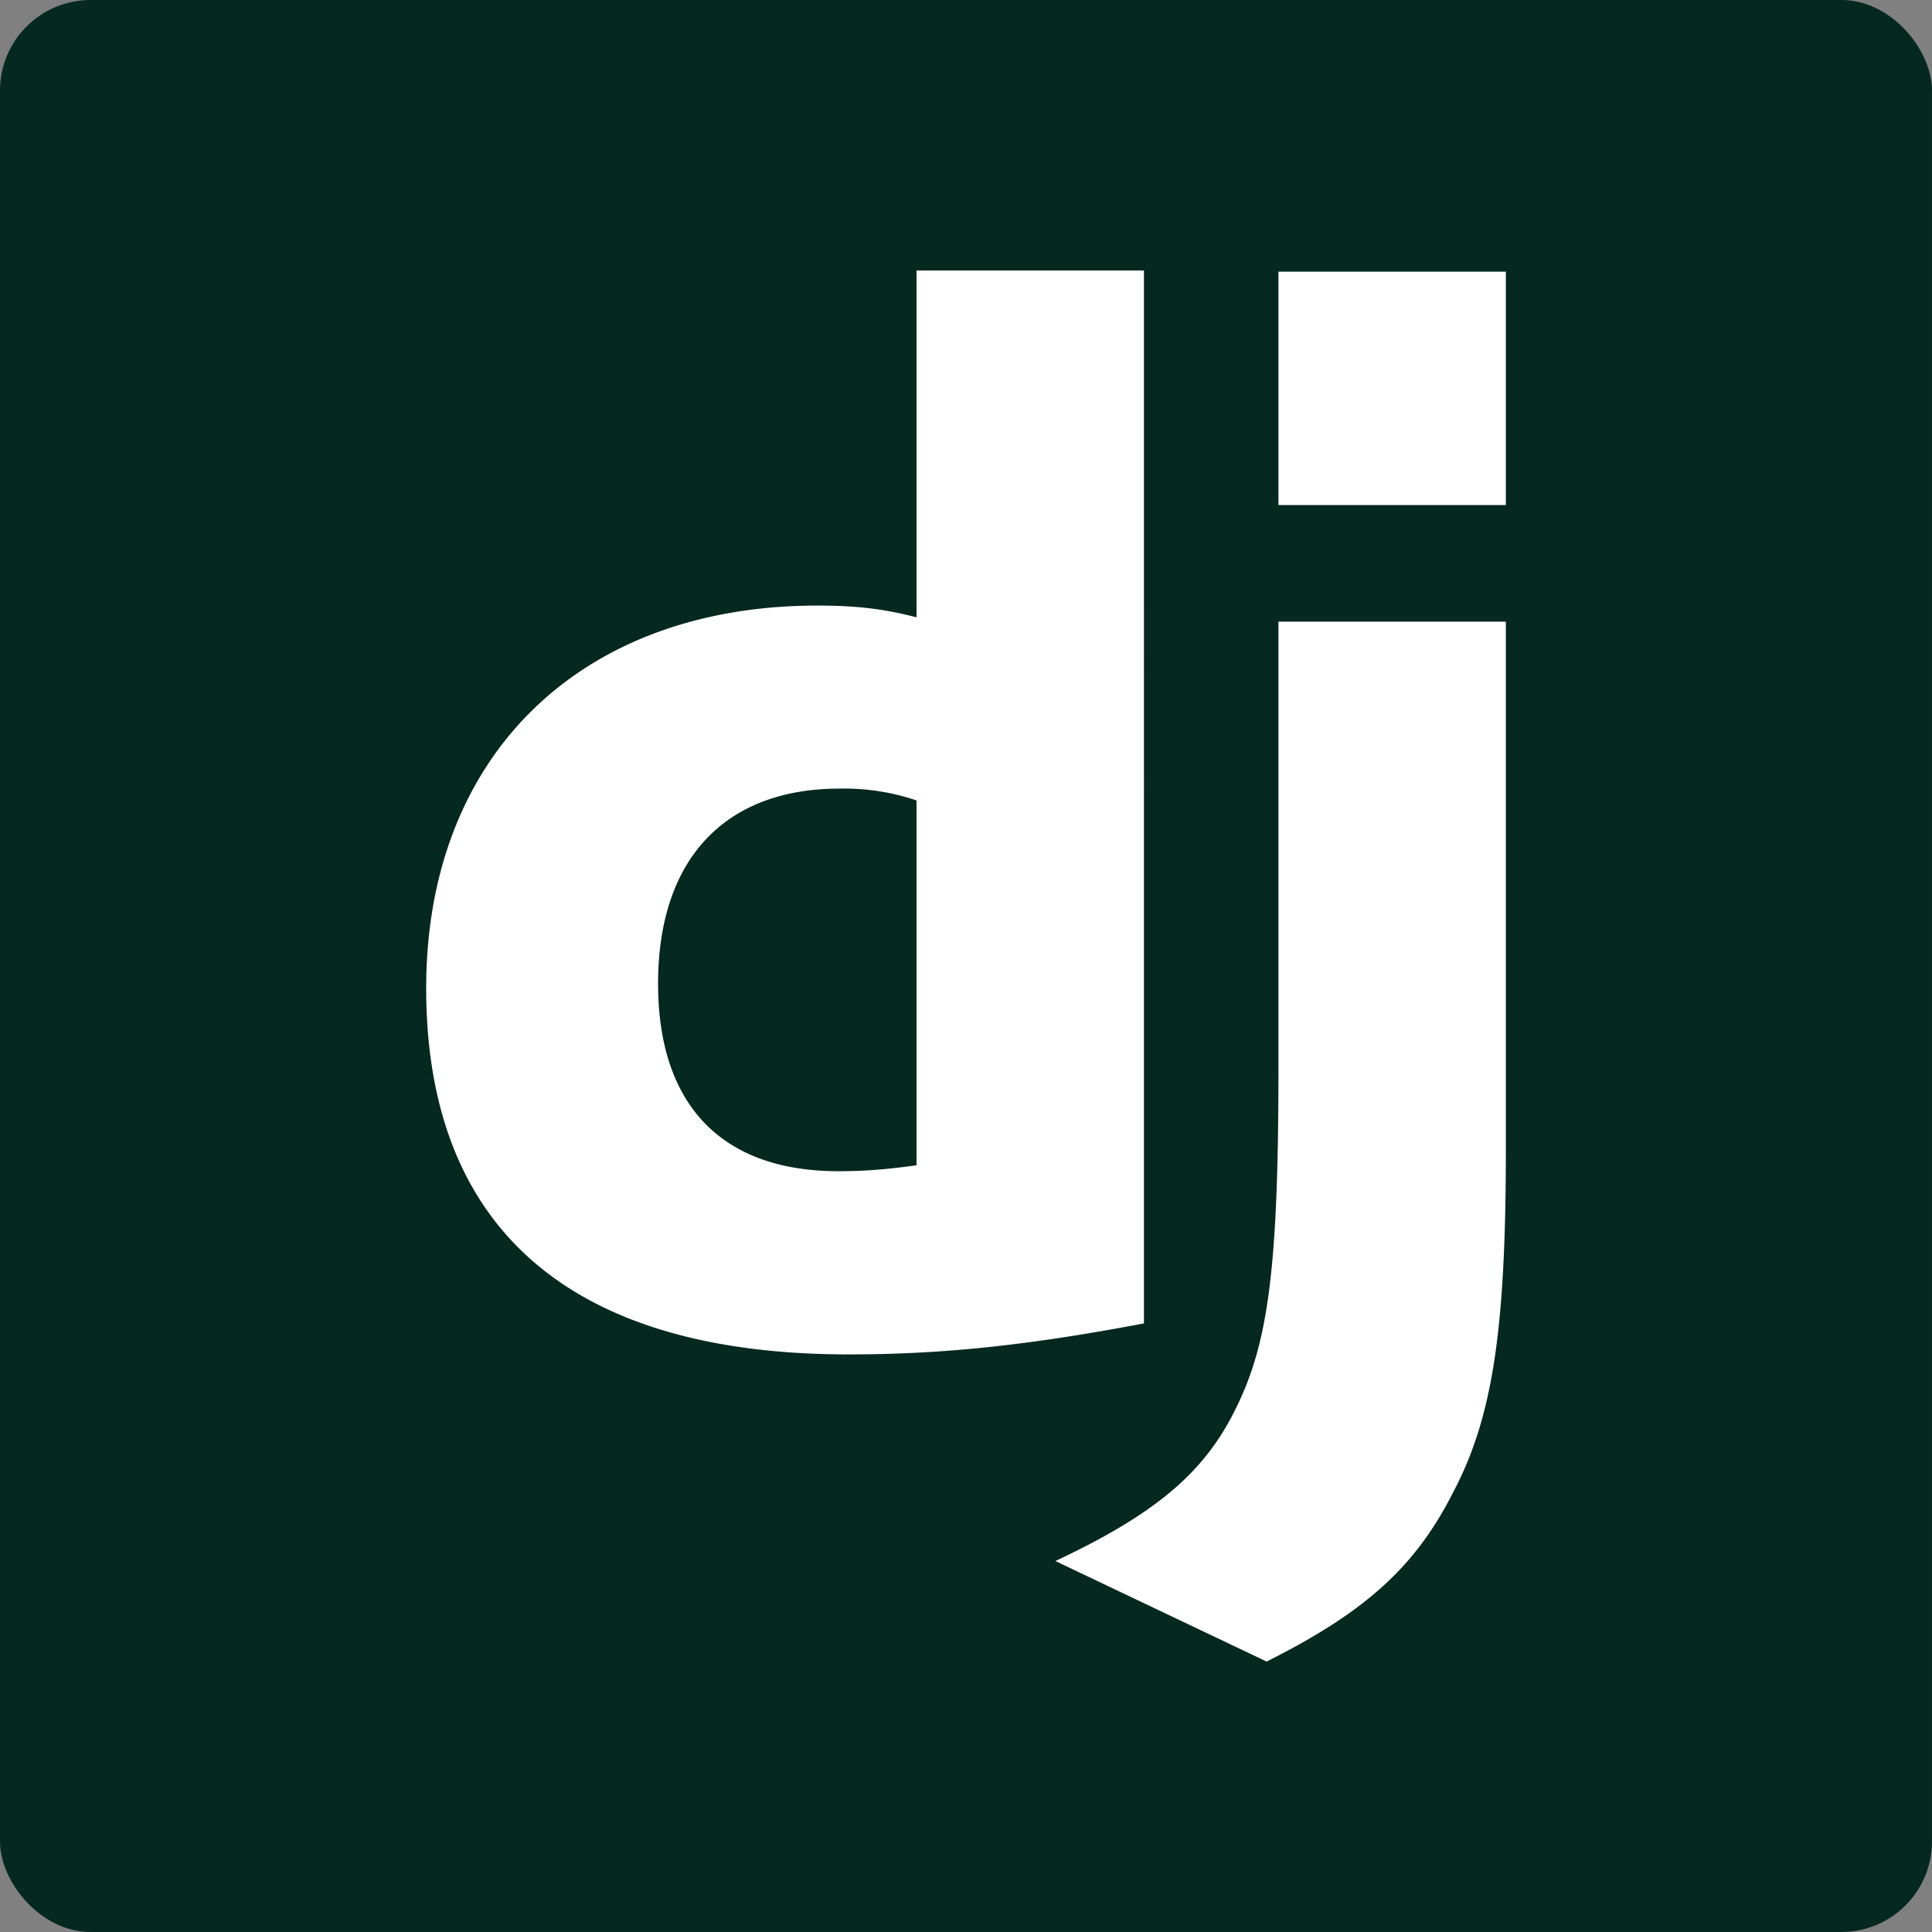 <svg height="25pt" width="25pt" xmlns="http://www.w3.org/2000/svg"><rect width="100%" height="100%" fill="#808080" stroke="none"/><g transform="translate(-5.591 -6.397)"><rect fill="#0a1a2b" height="33.333" rx="1.563" width="33.333" x="5.591" y="6.397" style="fill:#05281f;fill-opacity:1"/><path d="M21.404 11.064h3.924V29.23c-2.013.382-3.491.535-5.096.535-4.791 0-7.288-2.166-7.288-6.32 0-4.002 2.65-6.6 6.753-6.6.637 0 1.121.05 1.707.203zm0 9.143a3.894 3.894 0 0 0-1.325-.204c-1.988 0-3.134 1.223-3.134 3.365 0 2.09 1.096 3.236 3.109 3.236.433 0 .79-.025 1.35-.102v-6.296zm10.168-3.083v9.098c0 3.134-.229 4.638-.917 5.937-.637 1.249-1.478 2.039-3.211 2.905L23.8 33.33c1.733-.815 2.574-1.53 3.109-2.625.561-1.121.739-2.421.739-5.835v-7.748h3.924zm-3.924-6.04h3.924v4.027h-3.924z" style="fill:#fff;fill-opacity:1"/></g></svg>